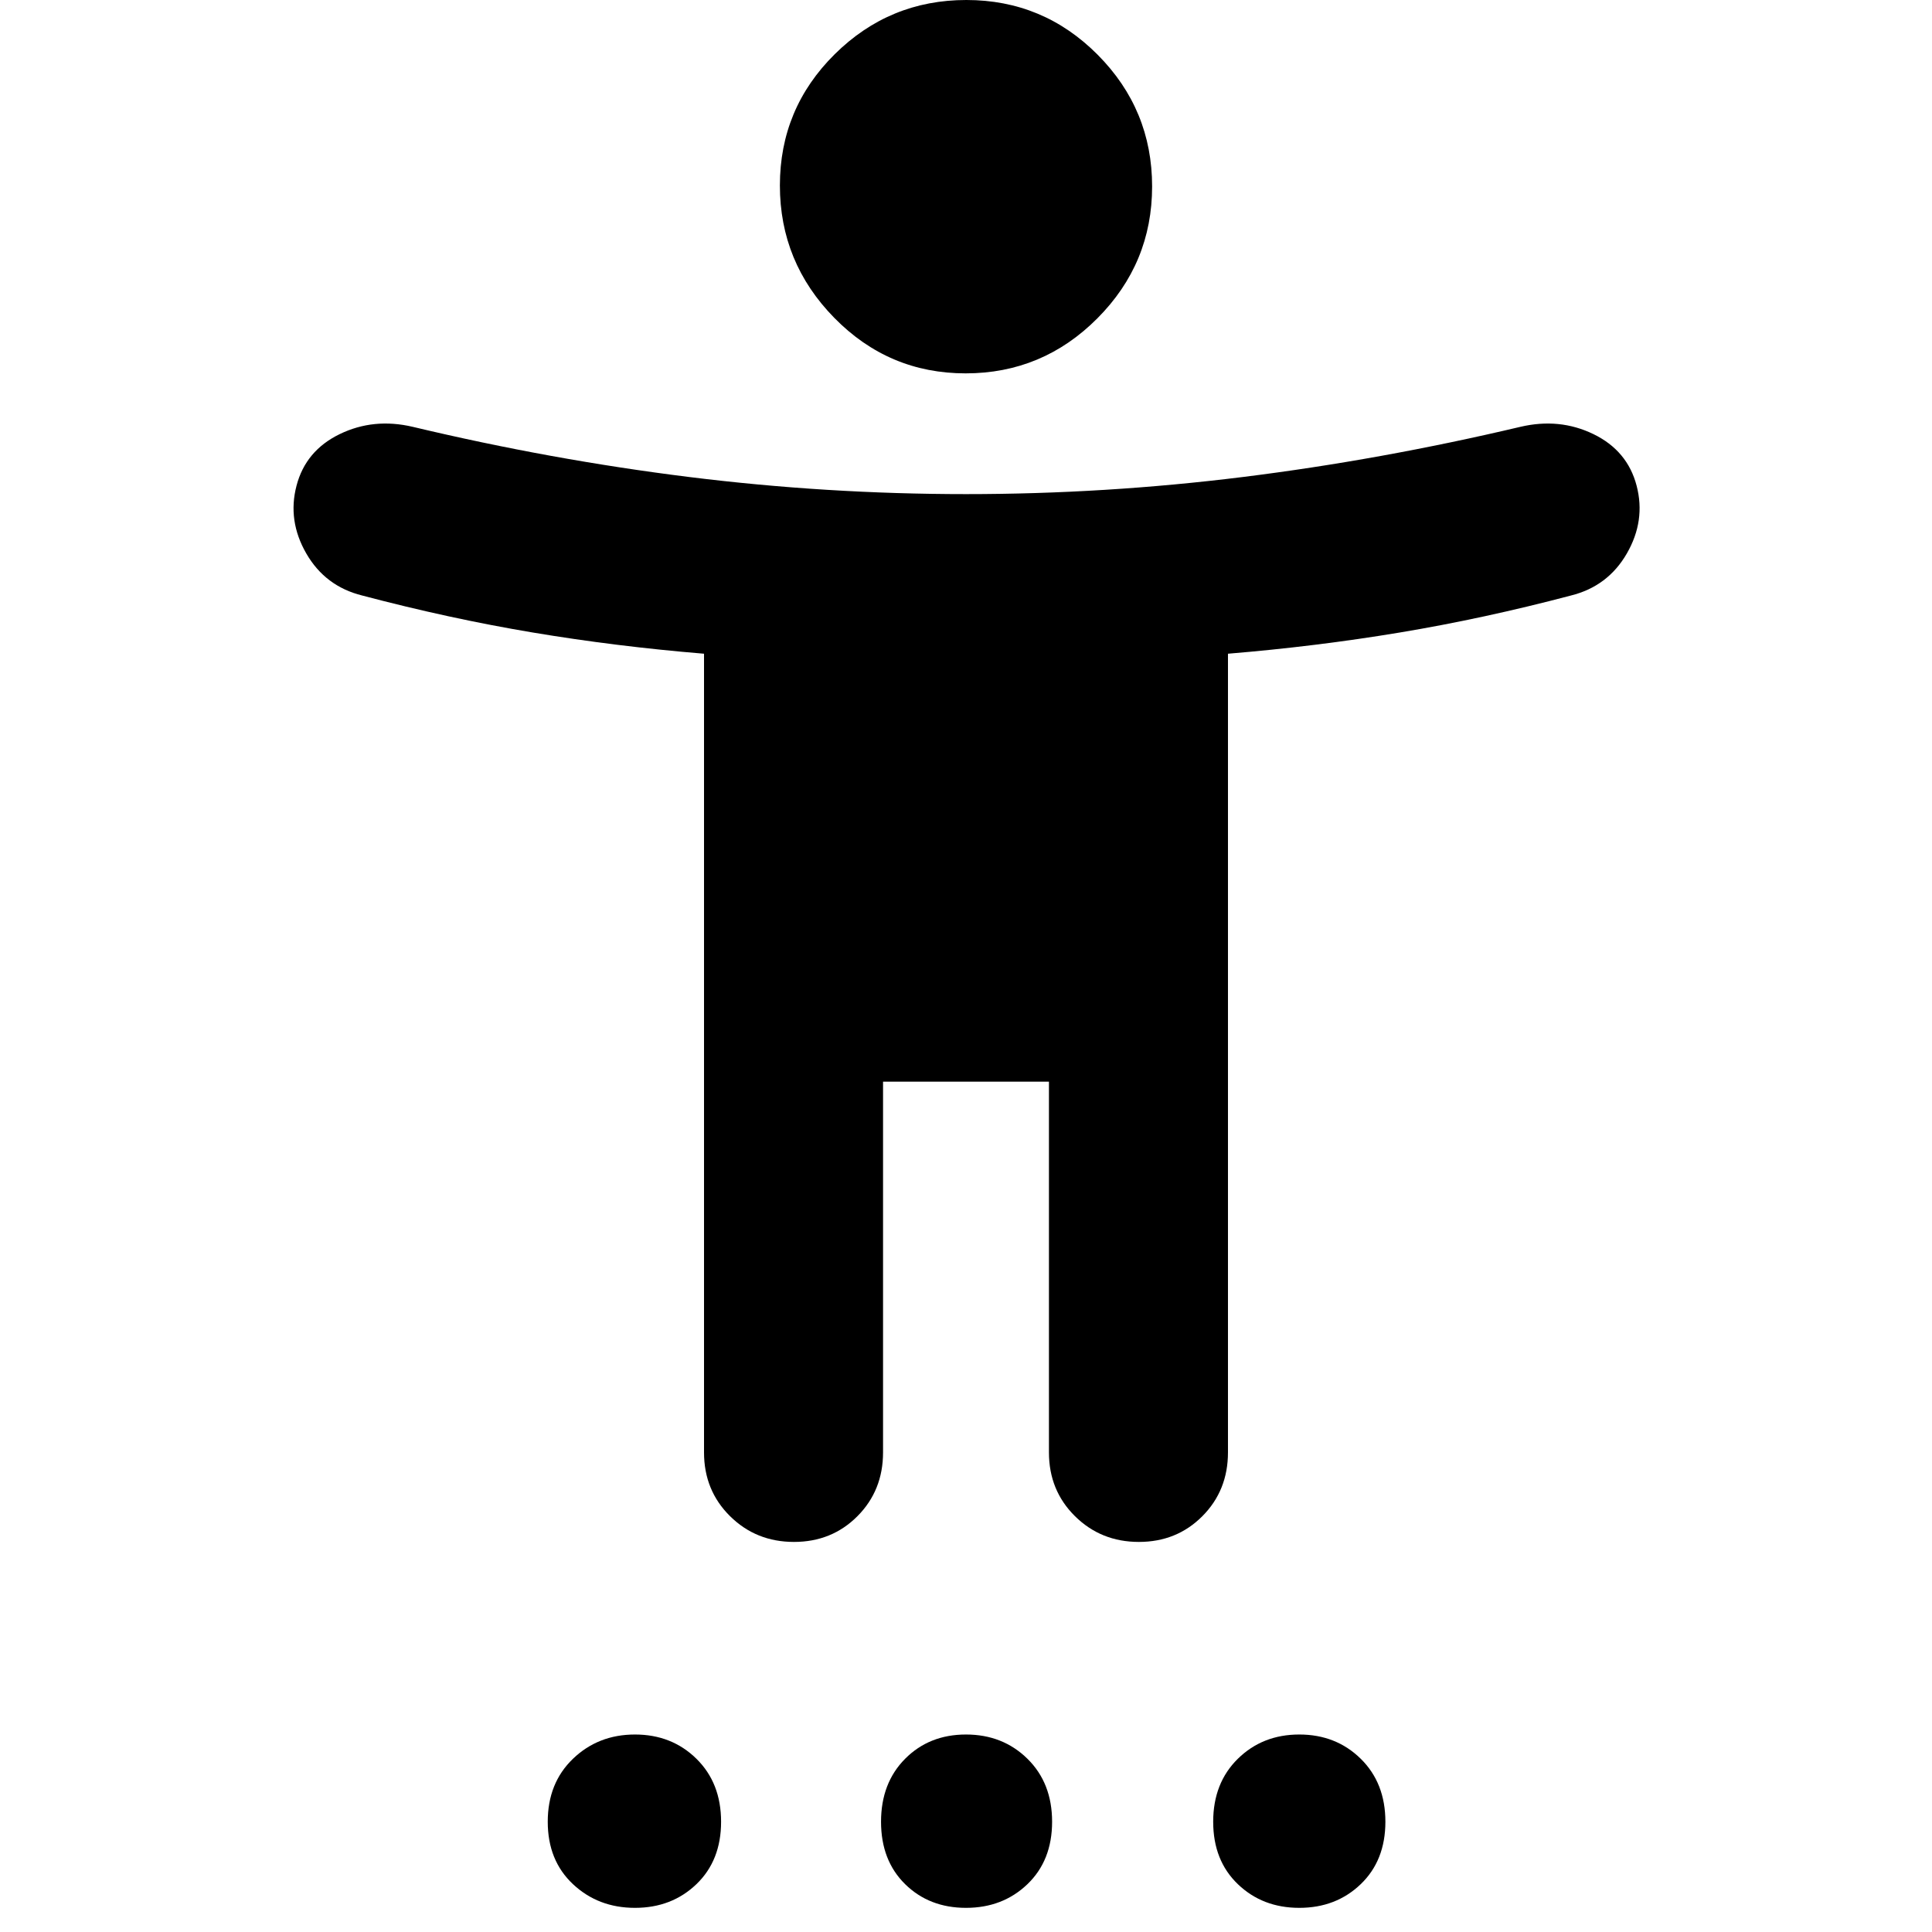 <svg xmlns="http://www.w3.org/2000/svg" height="20" viewBox="0 -960 960 960" width="20"><path d="M479.827-774.477q-38.218 0-65.262-27.574-27.044-27.574-27.044-65.793 0-38.219 27.217-65.187Q441.954-960 480.173-960q38.218 0 65.262 27.216 27.044 27.217 27.044 65.435 0 38.219-27.217 65.545-27.216 27.327-65.435 27.327ZM349.826-238.304v-396.869q-43.739-3.608-85.131-10.543-41.391-6.934-84.695-18.369-18.391-4.565-27.805-20.892-9.413-16.326-4.847-33.717 4.565-17.392 21.434-25.588 16.868-8.195 36.305-3.63 69 16.435 137.37 24.935 68.369 8.5 137.543 8.5t137.543-8.5q68.37-8.5 137.935-24.935 19.437-4.565 36.306 3.63 16.868 8.196 21.434 25.588 4.565 17.391-4.848 33.717-9.413 16.327-27.805 20.892-43.304 11.435-84.978 18.369-41.674 6.935-85.413 10.543v396.869q0 18.903-12.727 31.691-12.727 12.787-31.541 12.787t-31.751-12.787q-12.938-12.788-12.938-31.691v-184.217h-82.434v184.217q0 18.903-12.727 31.691-12.727 12.787-31.541 12.787t-31.752-12.787q-12.937-12.788-12.937-31.691ZM315.521-12q-18.261 0-30.804-11.761-12.544-11.761-12.544-31.022 0-19.26 12.544-31.305Q297.26-98.13 315.521-98.13t30.522 12.043q12.261 12.044 12.261 31.305t-12.261 31.022Q333.782-12 315.521-12ZM480-12q-18.261 0-30.239-11.761-11.979-11.761-11.979-31.022 0-19.26 11.979-31.305Q461.739-98.13 480-98.13q18.261 0 30.522 12.043 12.261 12.044 12.261 31.305t-12.261 31.022Q498.261-12 480-12Zm165.609 0q-18.261 0-30.522-11.761t-12.261-31.022q0-19.26 12.261-31.305 12.261-12.043 30.522-12.043t30.522 12.043q12.261 12.044 12.261 31.305t-12.261 31.022Q663.87-12 645.609-12Z"/></svg>
